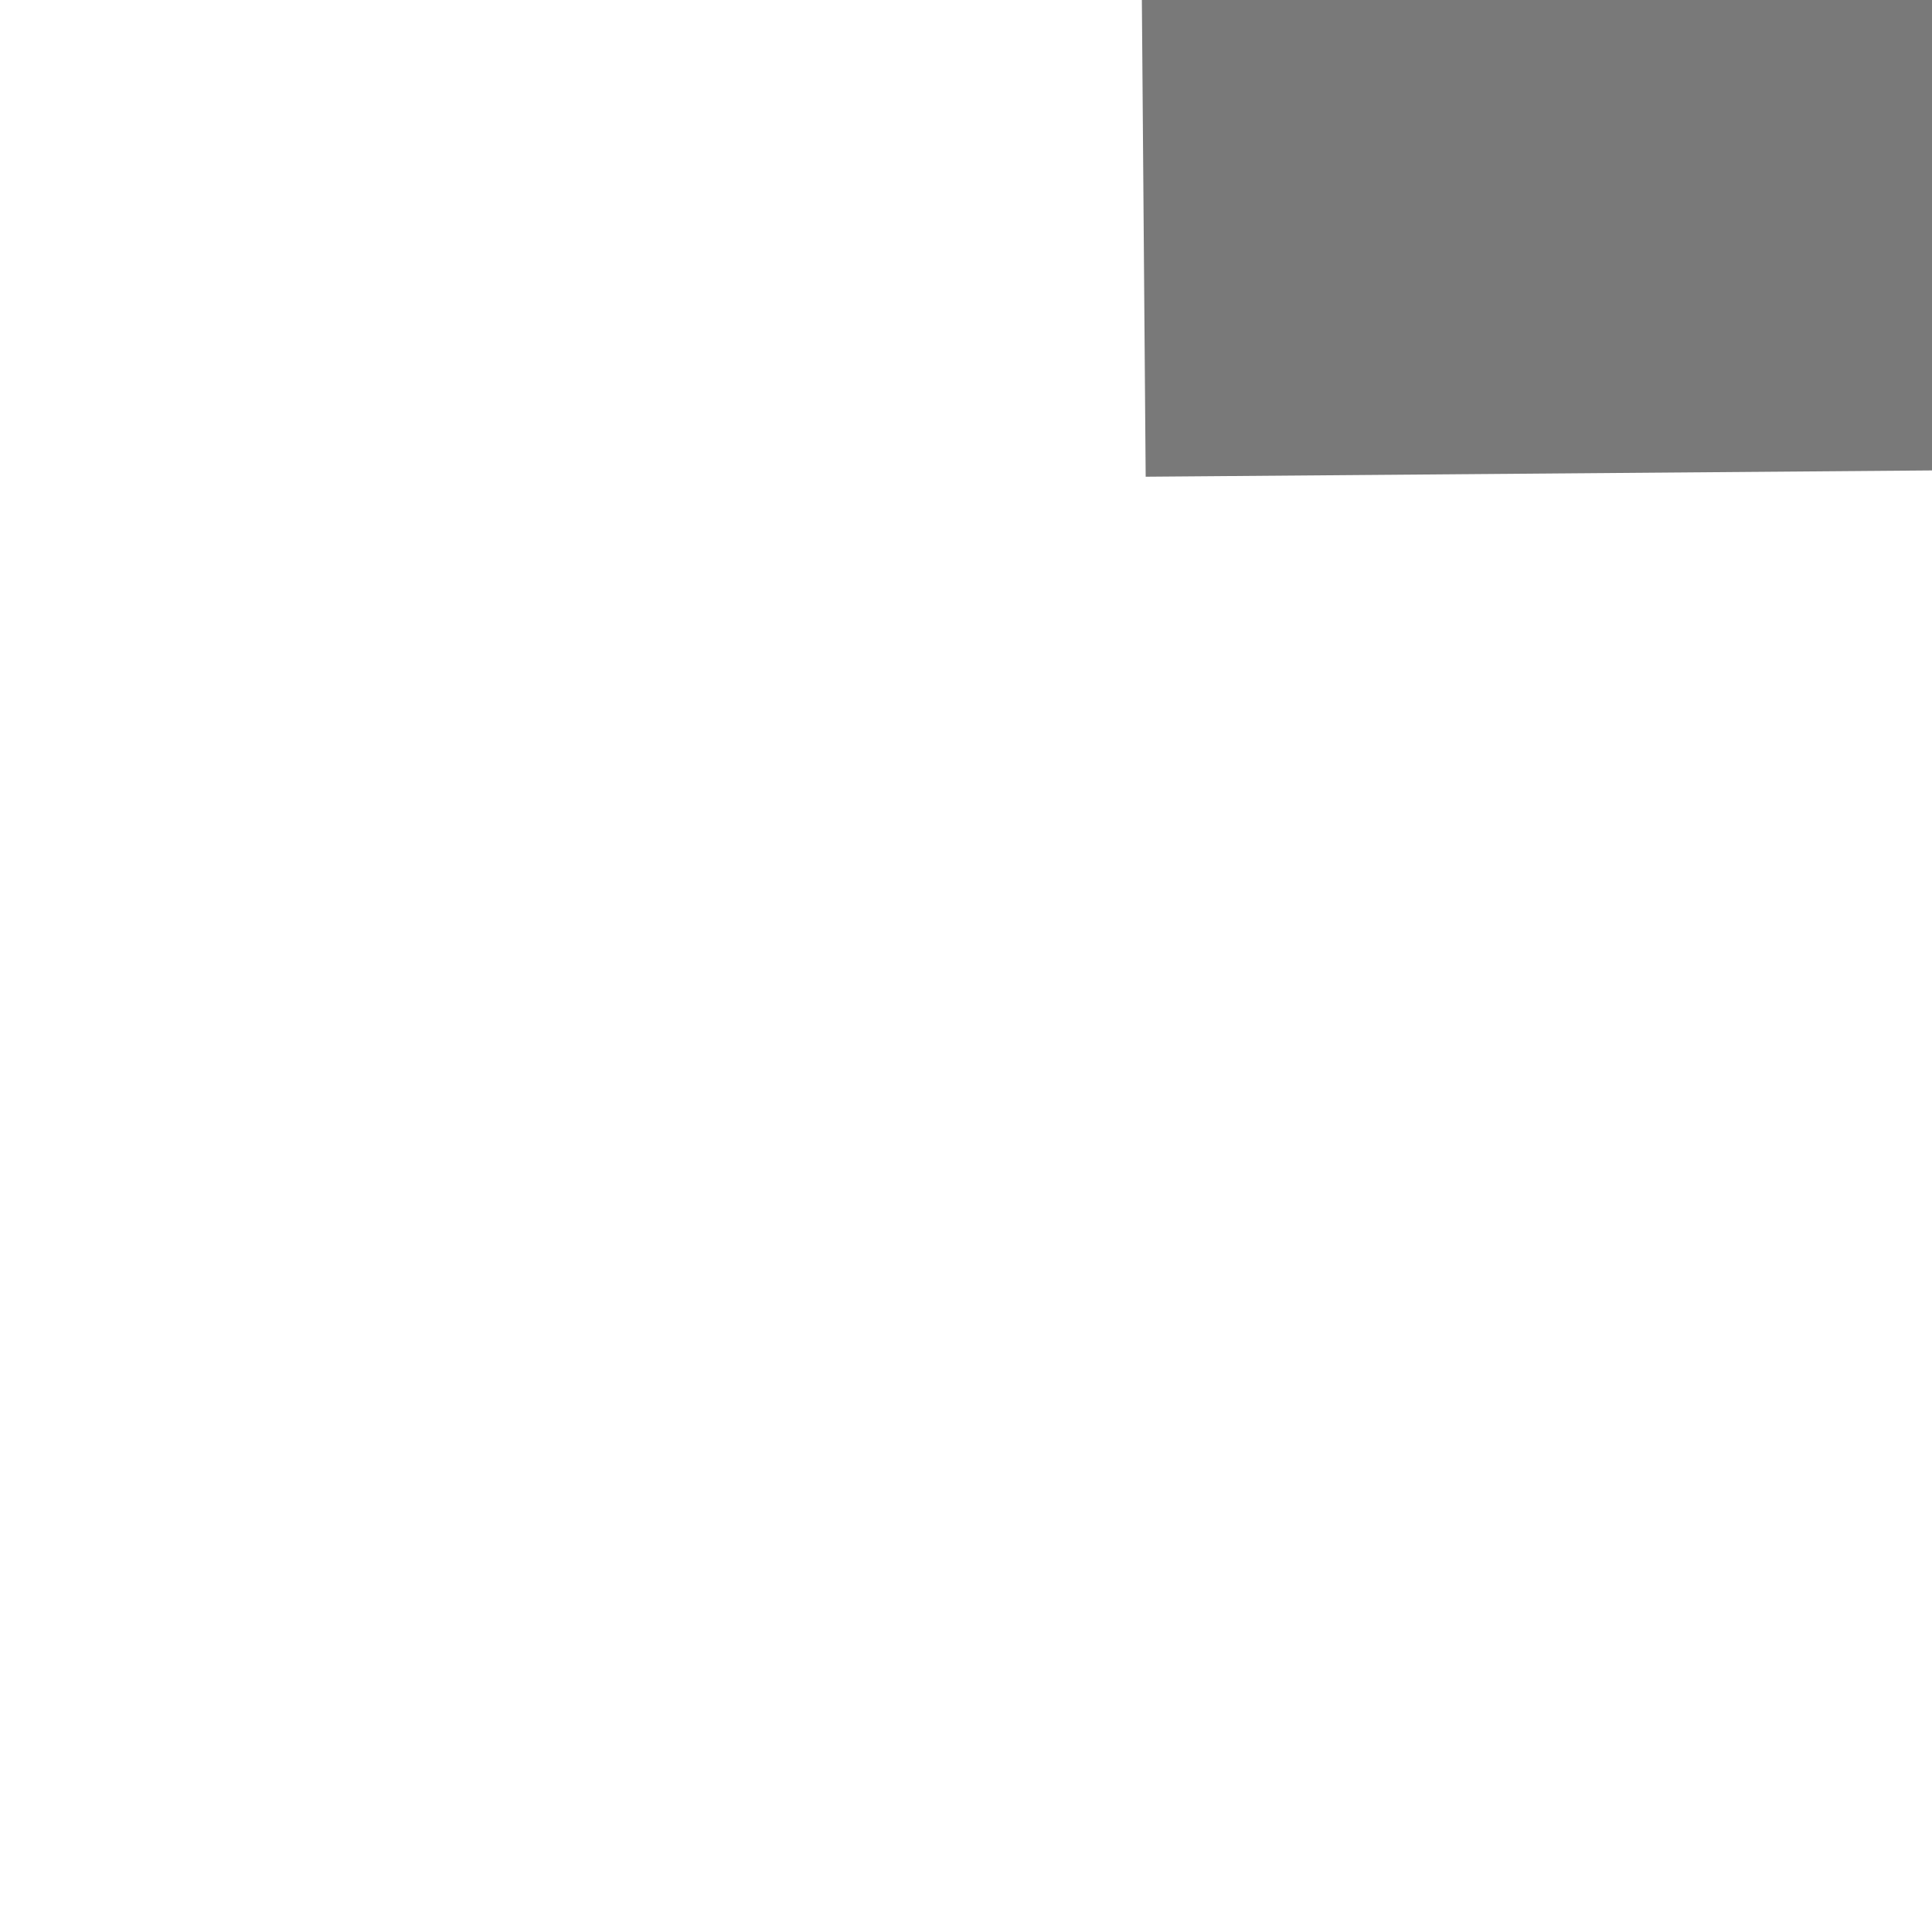 ﻿<?xml version="1.0" encoding="utf-8"?>
<svg version="1.1" xmlns:xlink="http://www.w3.org/1999/xlink" width="4px" height="4px" preserveAspectRatio="xMinYMid meet" viewBox="2528 1279  4 2" xmlns="http://www.w3.org/2000/svg">
  <path d="M 2658 1284.8  L 2664 1278.5  L 2658 1272.2  L 2658 1284.8  Z " fill-rule="nonzero" fill="#797979" stroke="none" transform="matrix(1 -0.008 0.008 1 -9.86 20.227 )" />
  <path d="M 2530 1278.5  L 2659 1278.5  " stroke-width="1" stroke="#797979" fill="none" transform="matrix(1 -0.008 0.008 1 -9.86 20.227 )" />
</svg>